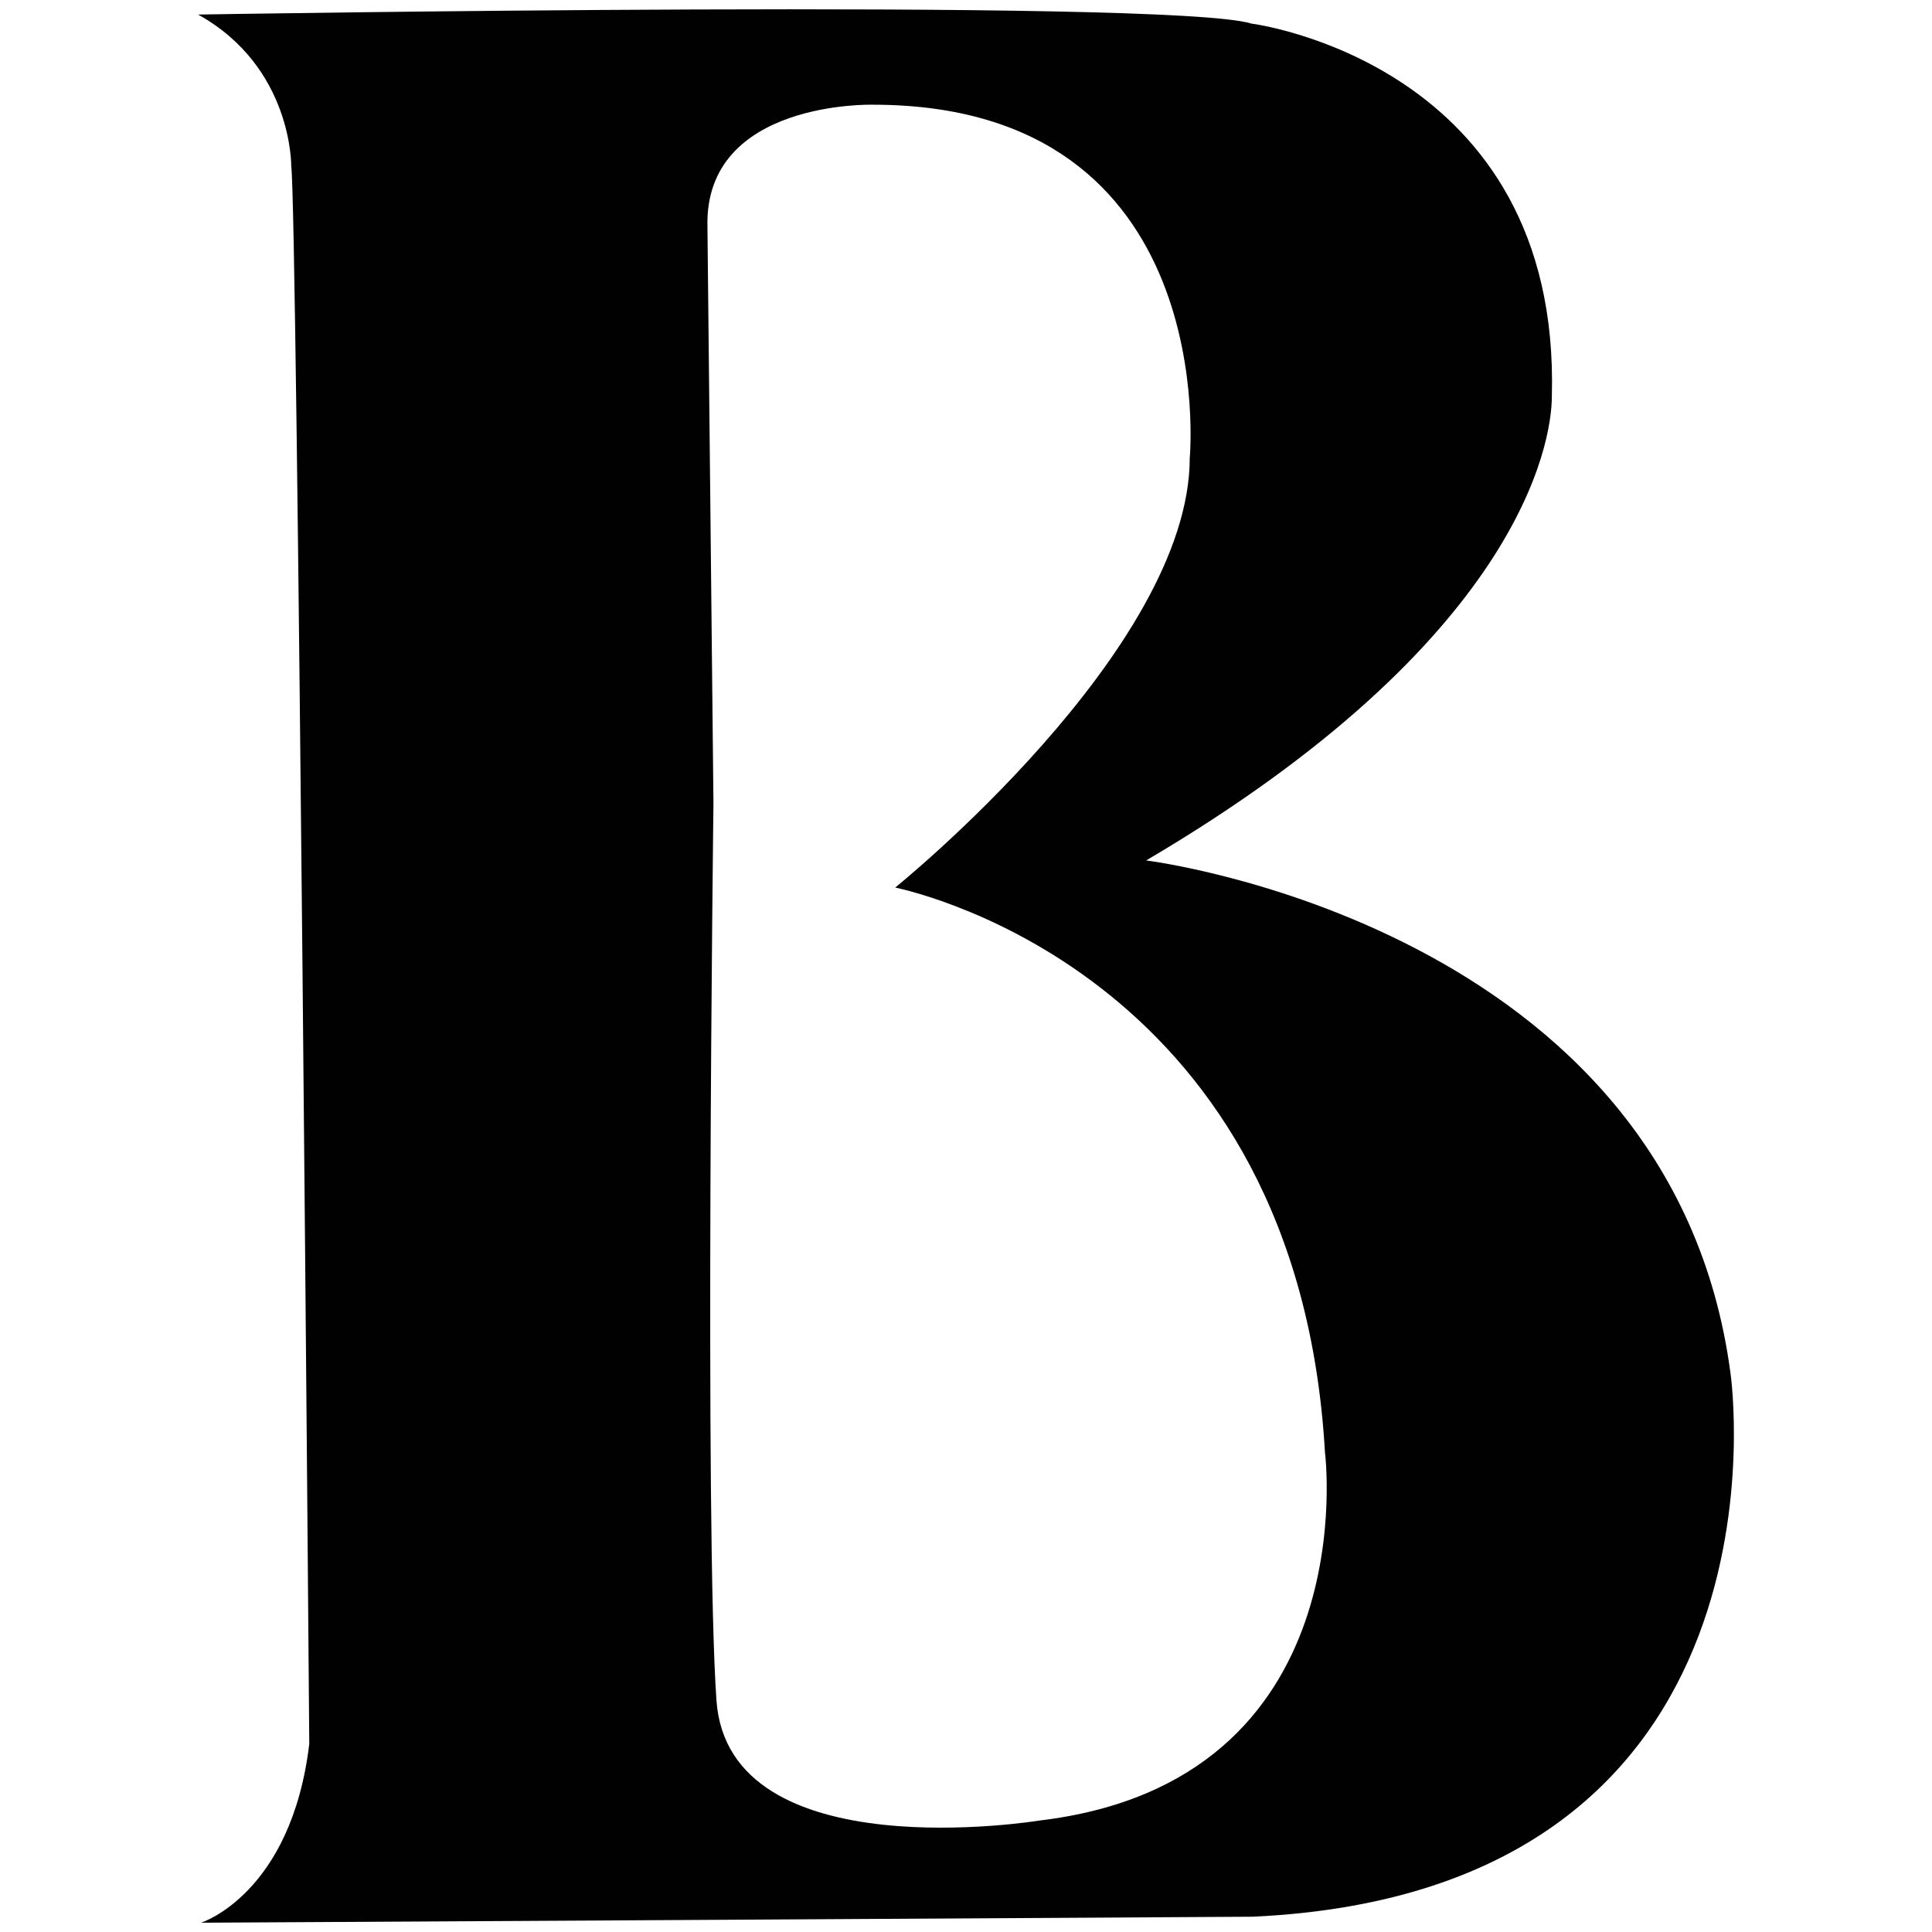 <svg version="1.1" xmlns="http://www.w3.org/2000/svg" x="0" y="0" viewBox="0 0 128 128" xml:space="preserve"><path fill="#010101" d="M114.659 91.052c-3.881-29.764-38.722-34.045-38.722-34.045 24.687-14.533 26.877-27.573 26.877-30.759.597-22.099-19.908-24.686-19.908-24.686C77.529-.13 13.124.964 13.124.964c6.271 3.484 6.172 10.054 6.172 10.054.398 2.688 1.194 104.521 1.194 104.521-1.194 9.954-7.167 11.846-7.167 11.846 1.792 0 69.68-.398 69.68-.398 36.534-1.693 31.656-35.935 31.656-35.935zm-45.79 29.563S48.264 124 47.467 112.652c-.796-11.349-.199-59.428-.199-59.428L46.87 15c-.199-8.362 10.95-8.063 10.95-8.063 23.194 0 21.004 23.393 21.004 23.393 0 12.742-19.511 28.47-19.511 28.47h-.1.1c1.792.398 26.677 6.172 28.47 37.429 0-.001 2.787 21.798-18.914 24.386z"/><g/><g/><g/><g/><g/><g/></svg>
